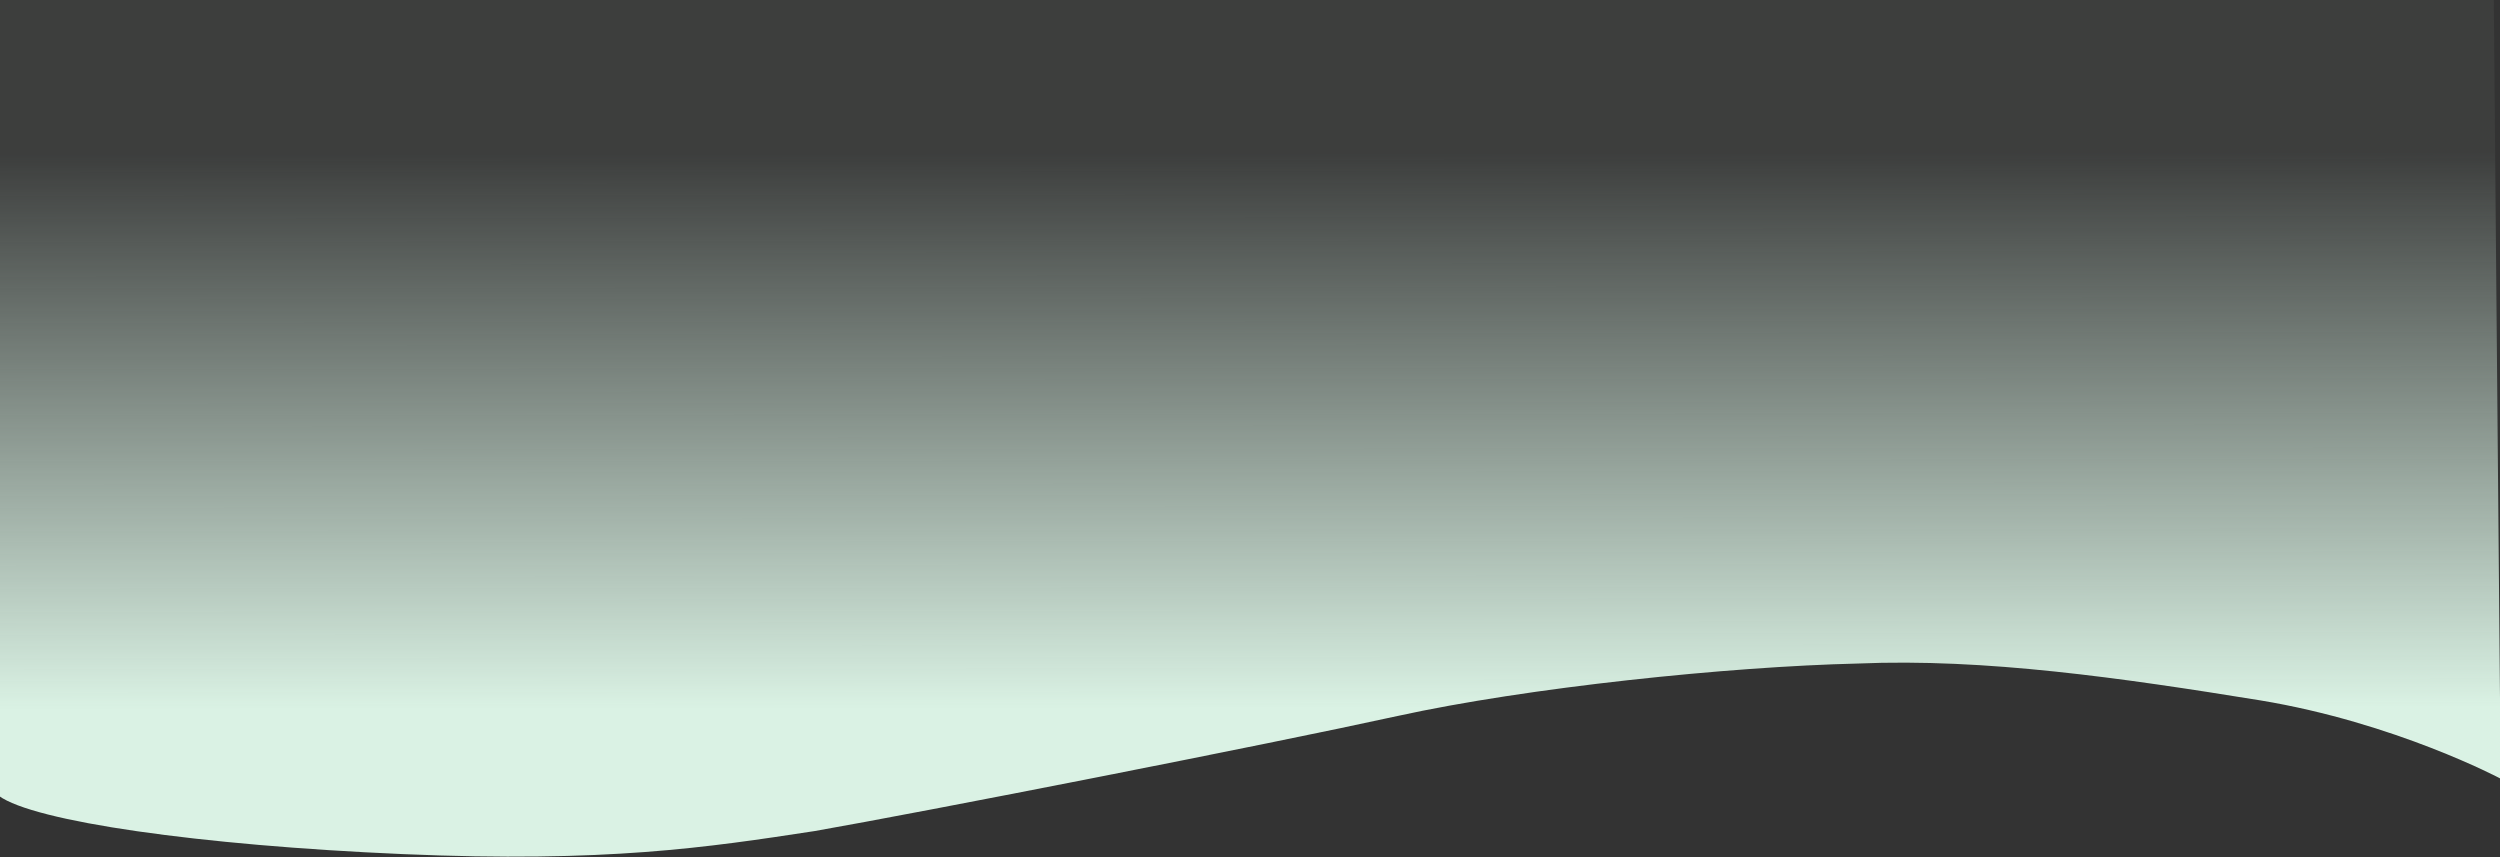 <svg xmlns="http://www.w3.org/2000/svg" xmlns:xlink="http://www.w3.org/1999/xlink" width="1331.814" height="456.79" viewBox="0 0 1331.814 456.79">
  <rect x="0" y="0" width="1331.814" height="456.79" fill="#333333" stroke="none"/>
  <defs>
    <linearGradient id="linear-gradient" x1="0.541" y1="0.874" x2="0.54" y2="0.417" gradientUnits="objectBoundingBox">
      <stop offset="0" stop-color="#daf2e4"/>
      <stop offset="1" stop-color="#daf2e4" stop-opacity="0.059"/>
    </linearGradient>
    <clipPath id="clip-path">
      <rect id="Rectángulo_402025" data-name="Rectángulo 402025" width="1331.814" height="456.789" transform="translate(0 -125)" fill="url(#linear-gradient)"/>
    </clipPath>
  </defs>
  <g id="Enmascarar_grupo_1098713" data-name="Enmascarar grupo 1098713" transform="translate(0 125)" clip-path="url(#clip-path)">
    <path id="Trazado_879797" data-name="Trazado 879797" d="M1332.782,600.47S1276.7,570.6,1204.5,558.7c-73.448-11.895-146.543-22.465-214.149-19.594-68.854,1.617-176.032,12.739-245.336,27.961s-253.652,51.359-310.481,61.29c-56.829,8.677-110.745,16.961-219.378,12.272S18.572,623.243,0,609.6V37.838S81.744,15.169,135.836,7.158C188.68-.853,339.048-3.353,467.8,19.709,573.749,38.872,726.474,76.421,820.773,90.543c13.689,2.05,251.626,11.473,315.809,2.38,62.936-9.094,170.619-35.474,191.348-45.393C1327.93,62.006,1332.782,600.47,1332.782,600.47Z" transform="translate(-0.582 -310.626)" fill-rule="evenodd" fill="url(#linear-gradient)"/>
  </g>
</svg>
